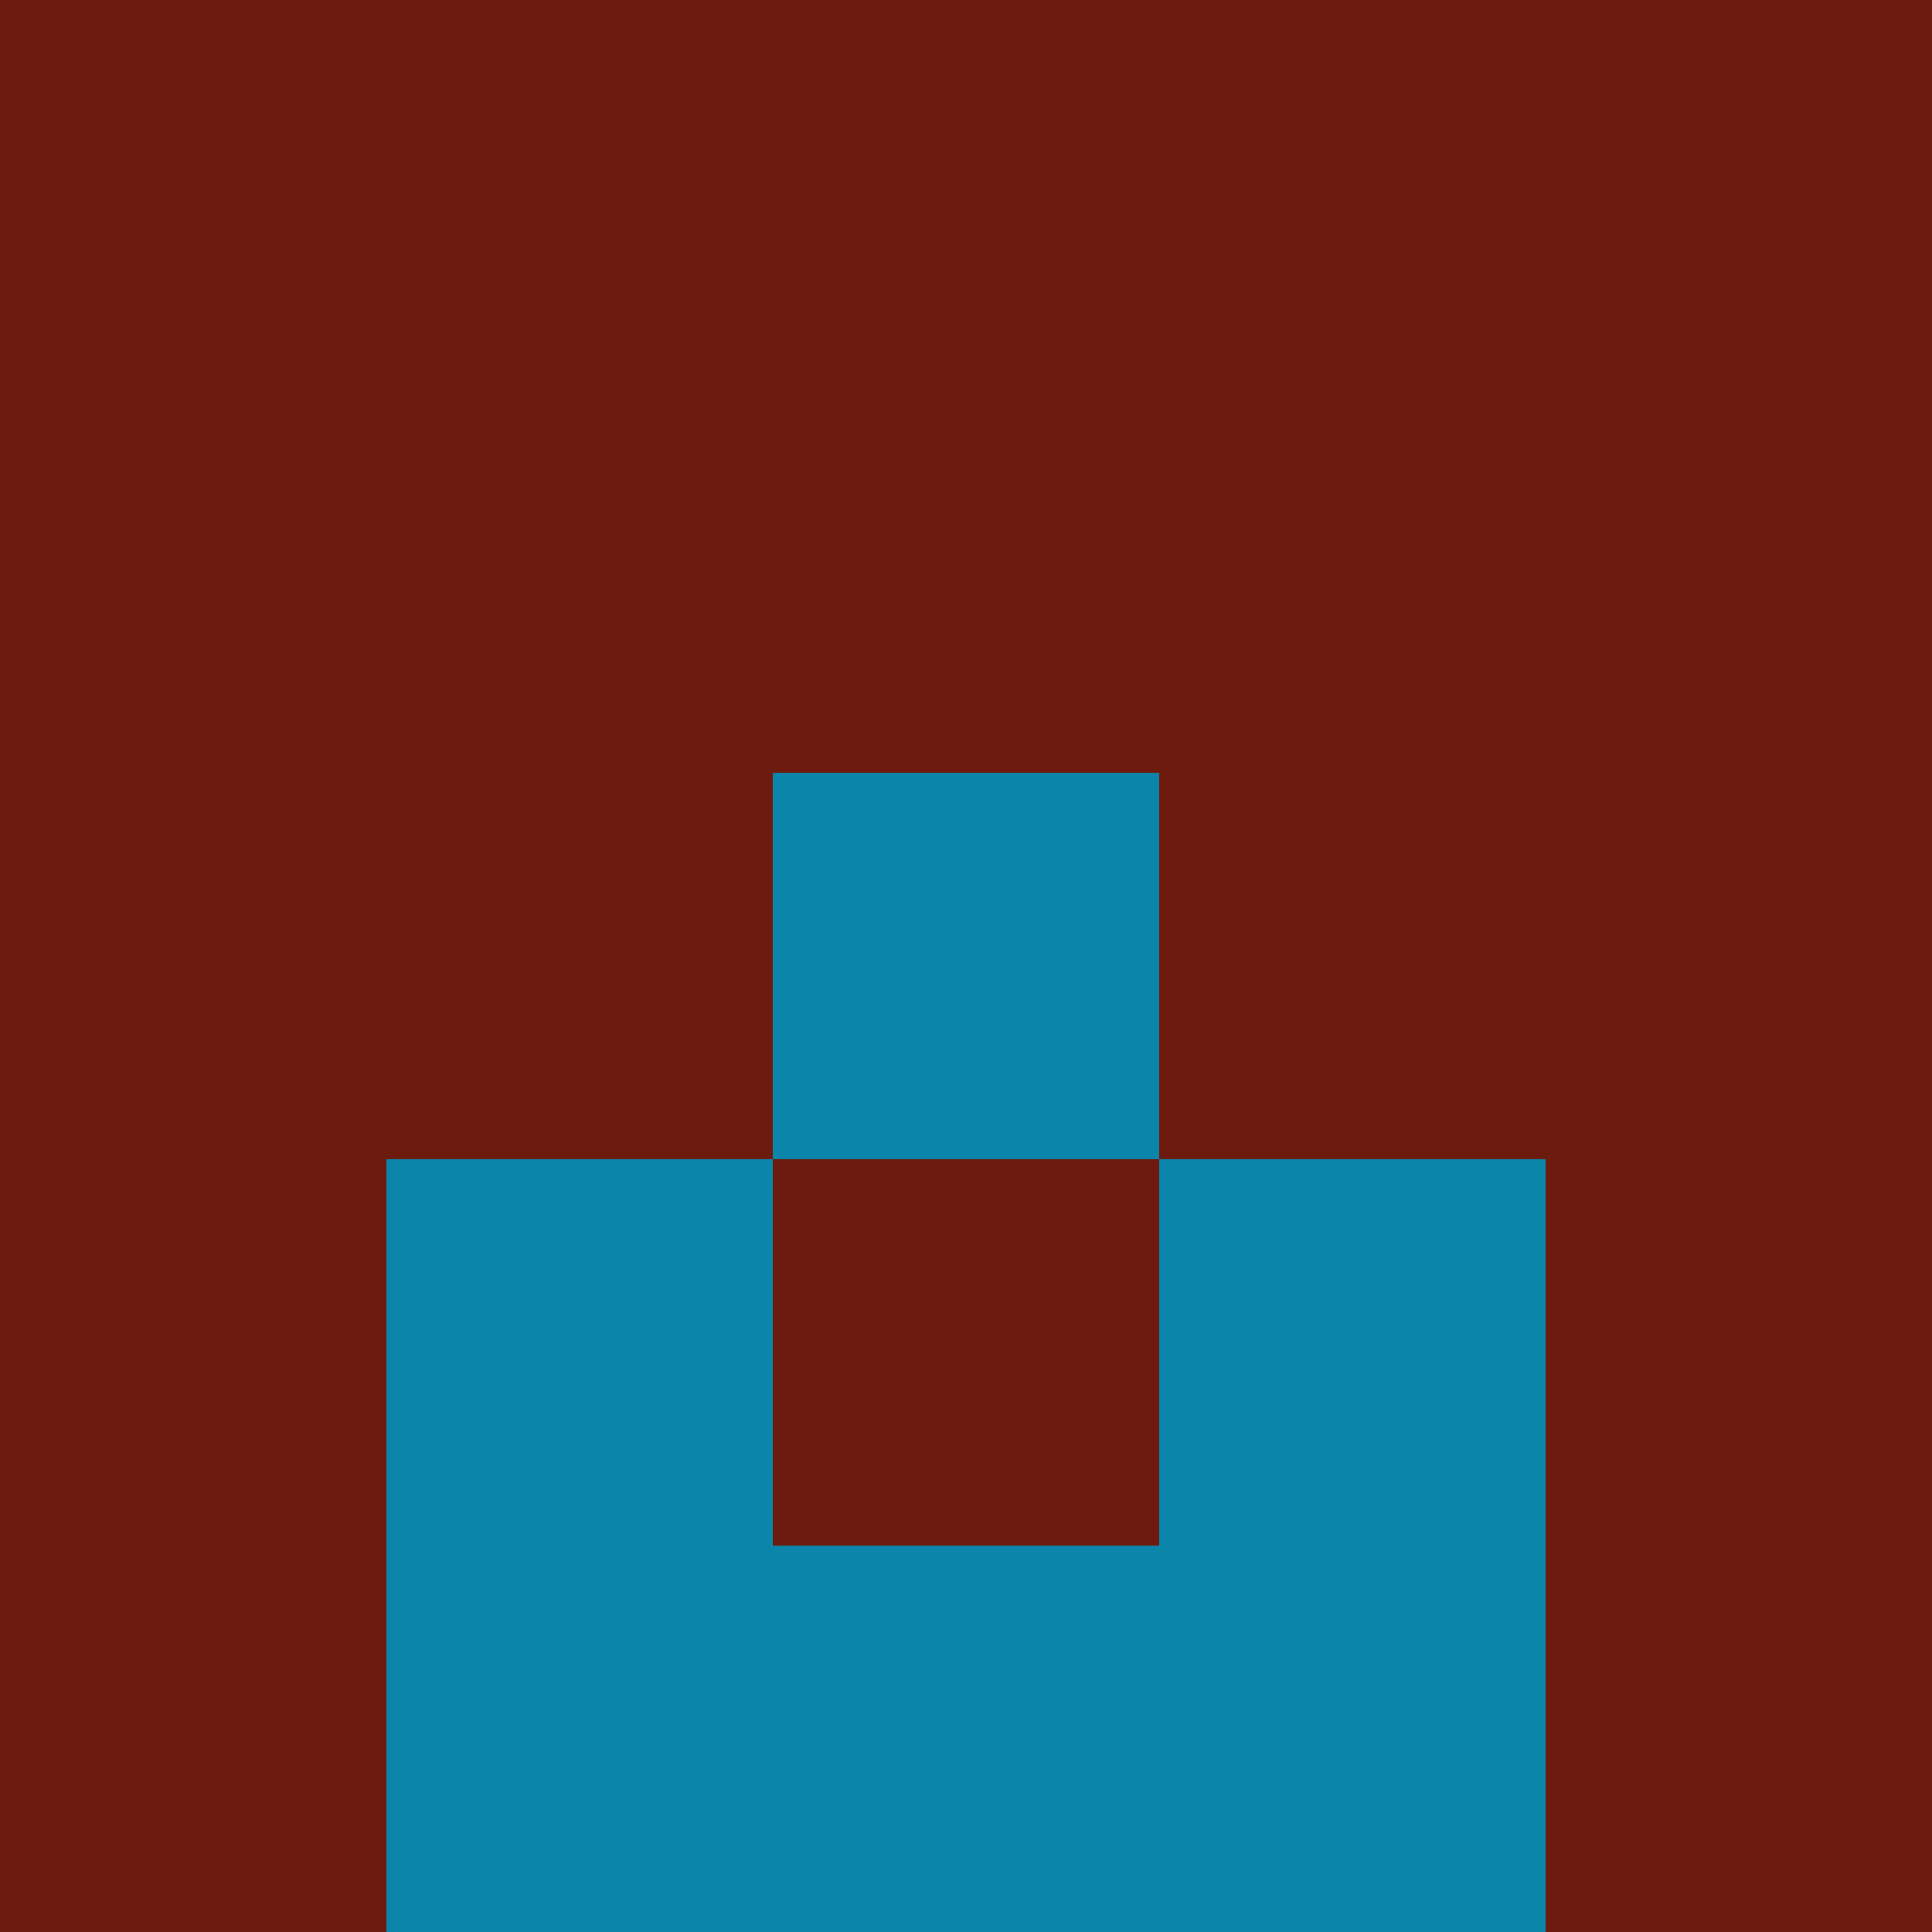 <?xml version="1.0" encoding="utf-8"?>
<!DOCTYPE svg PUBLIC "-//W3C//DTD SVG 20010904//EN"
        "http://www.w3.org/TR/2001/REC-SVG-20010904/DTD/svg10.dtd">

<svg width="400" height="400" viewBox="0 0 5 5"
    xmlns="http://www.w3.org/2000/svg"
    xmlns:xlink="http://www.w3.org/1999/xlink">
            <rect x="0" y="0" width="1" height="1" fill="#6D1B0E" />
        <rect x="0" y="1" width="1" height="1" fill="#6D1B0E" />
        <rect x="0" y="2" width="1" height="1" fill="#6D1B0E" />
        <rect x="0" y="3" width="1" height="1" fill="#6D1B0E" />
        <rect x="0" y="4" width="1" height="1" fill="#6D1B0E" />
                <rect x="1" y="0" width="1" height="1" fill="#6D1B0E" />
        <rect x="1" y="1" width="1" height="1" fill="#6D1B0E" />
        <rect x="1" y="2" width="1" height="1" fill="#6D1B0E" />
        <rect x="1" y="3" width="1" height="1" fill="#0B85AA" />
        <rect x="1" y="4" width="1" height="1" fill="#0B85AA" />
                <rect x="2" y="0" width="1" height="1" fill="#6D1B0E" />
        <rect x="2" y="1" width="1" height="1" fill="#6D1B0E" />
        <rect x="2" y="2" width="1" height="1" fill="#0B85AA" />
        <rect x="2" y="3" width="1" height="1" fill="#6D1B0E" />
        <rect x="2" y="4" width="1" height="1" fill="#0B85AA" />
                <rect x="3" y="0" width="1" height="1" fill="#6D1B0E" />
        <rect x="3" y="1" width="1" height="1" fill="#6D1B0E" />
        <rect x="3" y="2" width="1" height="1" fill="#6D1B0E" />
        <rect x="3" y="3" width="1" height="1" fill="#0B85AA" />
        <rect x="3" y="4" width="1" height="1" fill="#0B85AA" />
                <rect x="4" y="0" width="1" height="1" fill="#6D1B0E" />
        <rect x="4" y="1" width="1" height="1" fill="#6D1B0E" />
        <rect x="4" y="2" width="1" height="1" fill="#6D1B0E" />
        <rect x="4" y="3" width="1" height="1" fill="#6D1B0E" />
        <rect x="4" y="4" width="1" height="1" fill="#6D1B0E" />
        
</svg>



